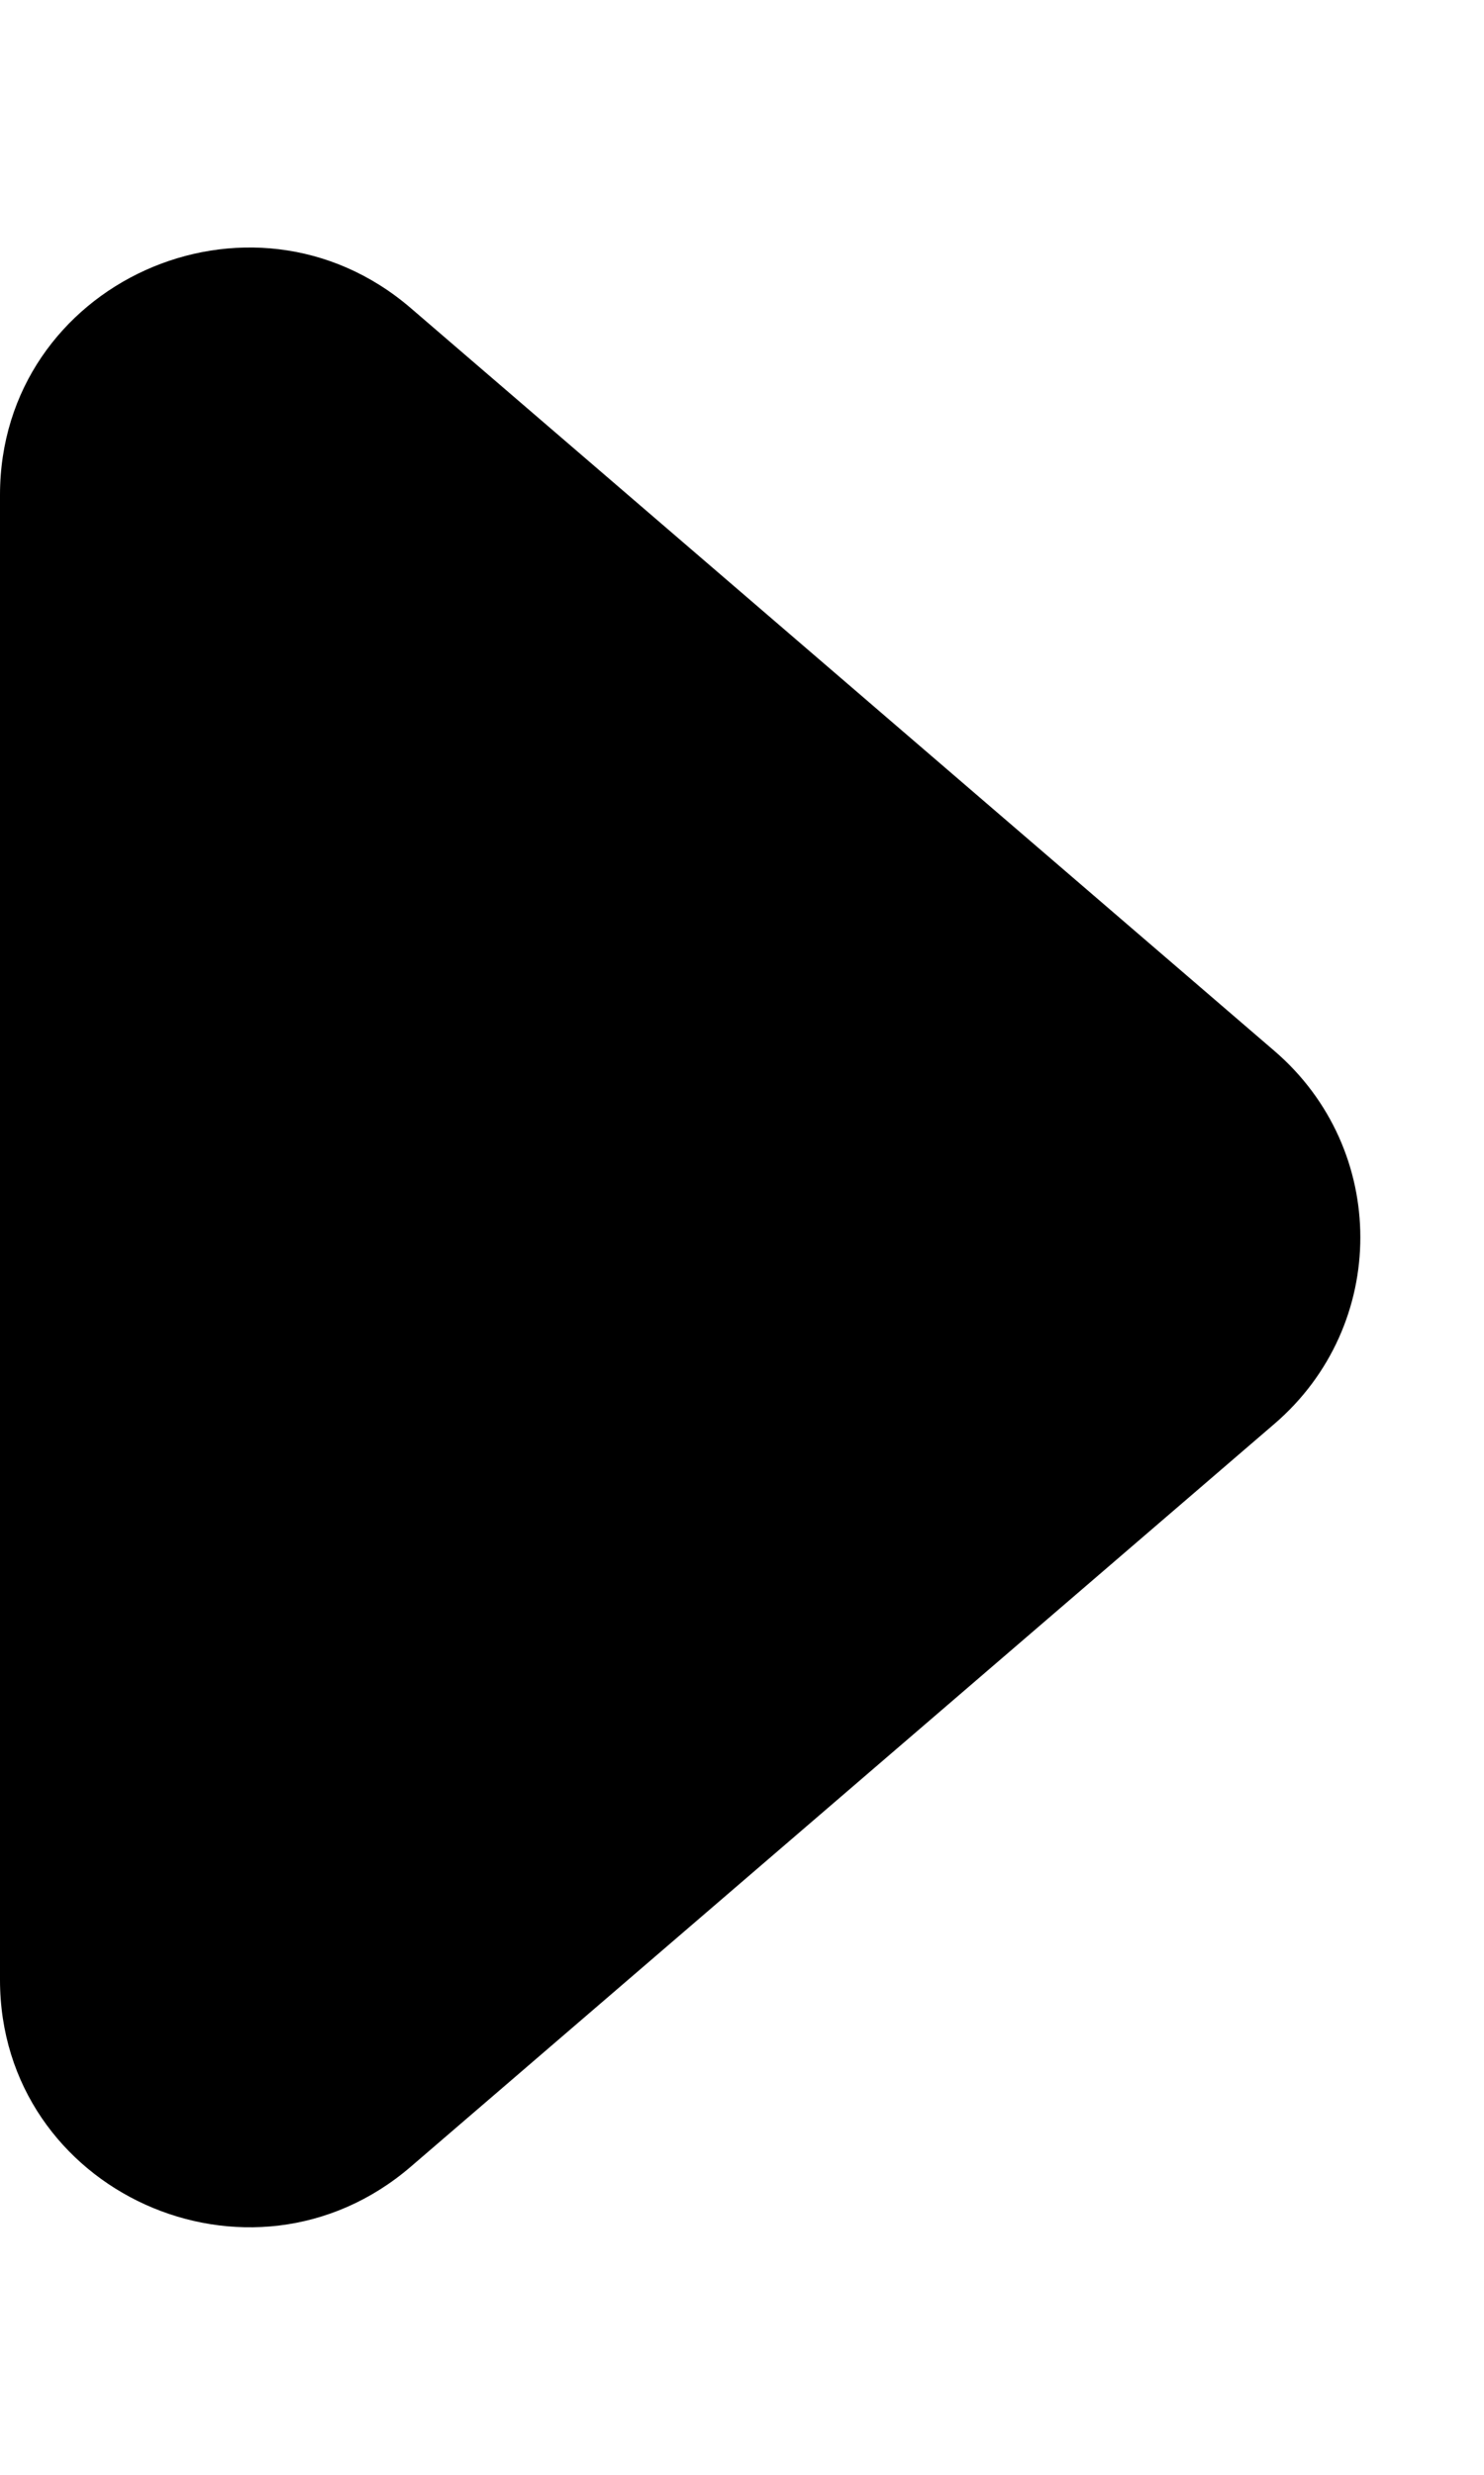 <svg width="3" height="5" viewBox="0 0 3 5" fill="currentColor" xmlns="http://www.w3.org/2000/svg">
<path d="M2.576 2.123C2.808 2.322 2.808 2.678 2.576 2.877L0.831 4.377C0.506 4.657 0 4.428 0 4L0 1C0 0.572 0.506 0.343 0.831 0.623L2.576 2.123Z" fill="currentColor"/>
</svg>
